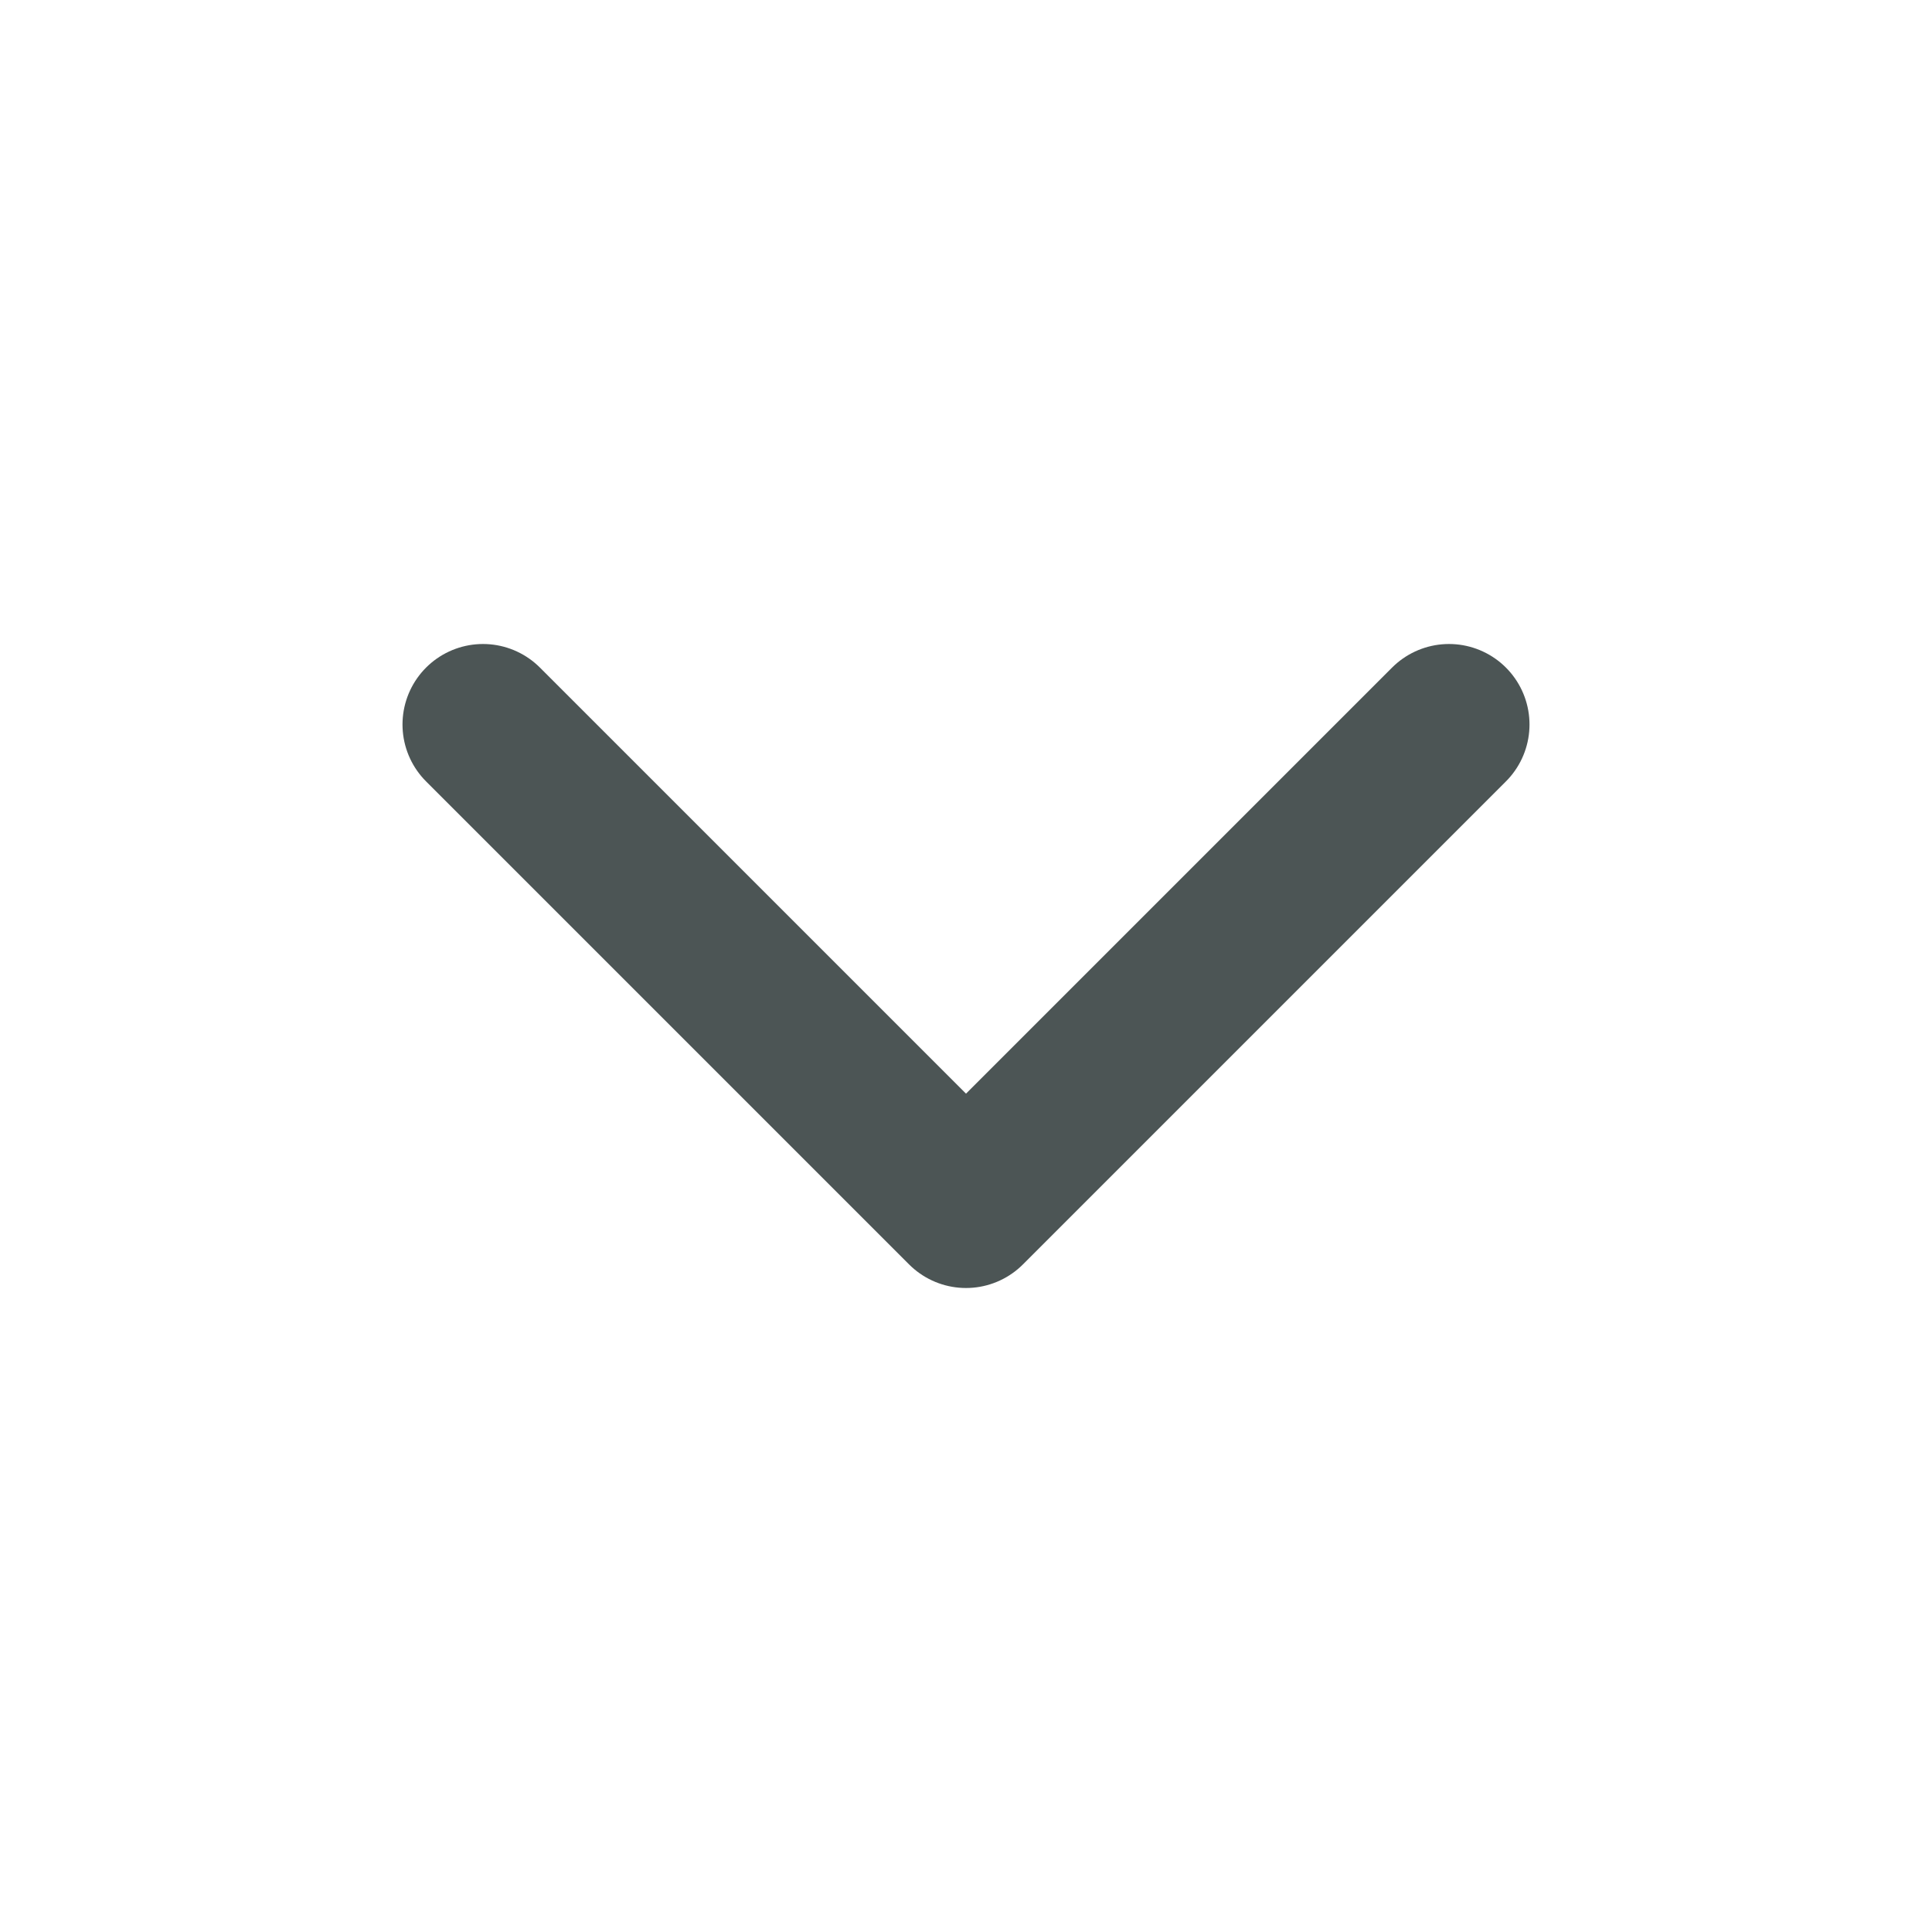 <svg width="24" height="24" viewBox="0 0 24 24" fill="none" xmlns="http://www.w3.org/2000/svg">
<g id="Icon_ChevronLeft">
<path id="Vector" d="M18 9L12 15L6 9" stroke="#4C5555" stroke-width="2" stroke-linecap="round" stroke-linejoin="round"/>
</g>
</svg>
